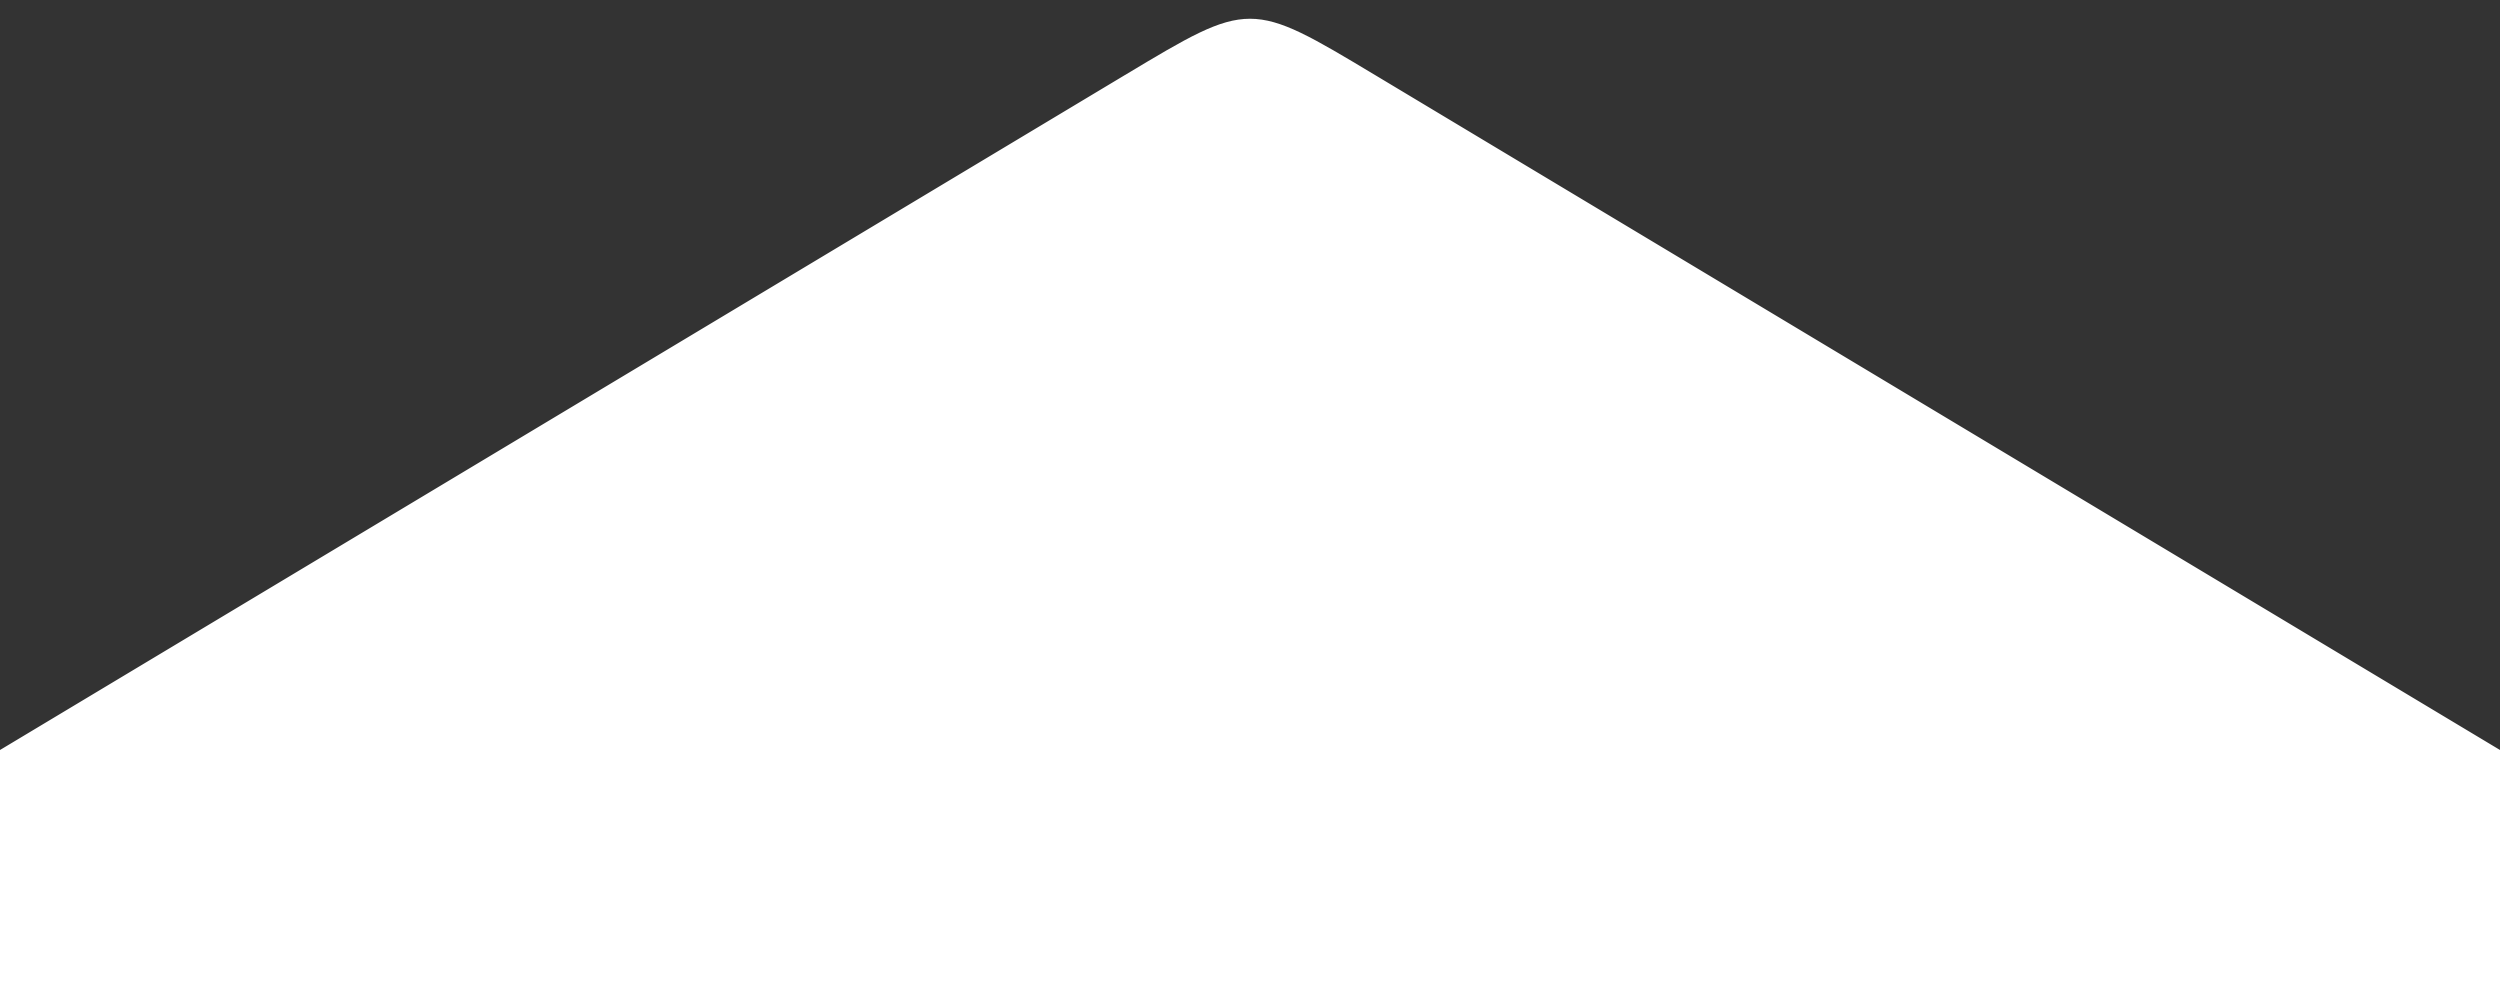 <?xml version="1.0" encoding="utf-8"?><!-- Generator: Adobe Illustrator 15.0.0, SVG Export Plug-In . SVG Version: 6.00 Build 0)  --><!DOCTYPE svg PUBLIC "-//W3C//DTD SVG 1.1//EN" "http://www.w3.org/Graphics/SVG/1.1/DTD/svg11.dtd"><svg version="1.1" id="Layer_1" xmlns="http://www.w3.org/2000/svg" xmlns:xlink="http://www.w3.org/1999/xlink" x="0px" y="0px" preserveAspectRatio="none" viewBox="0 0 100 40"><rect x="0" y="0" width="100" height="40" fill="#333333" stroke="none"/><path d="M0,40 L100,40 L100,30 L55,3 C50,0 50,0 45,3 L0,30 L0,40 Z" fill="#ffffff" stroke-width="0" /></svg>